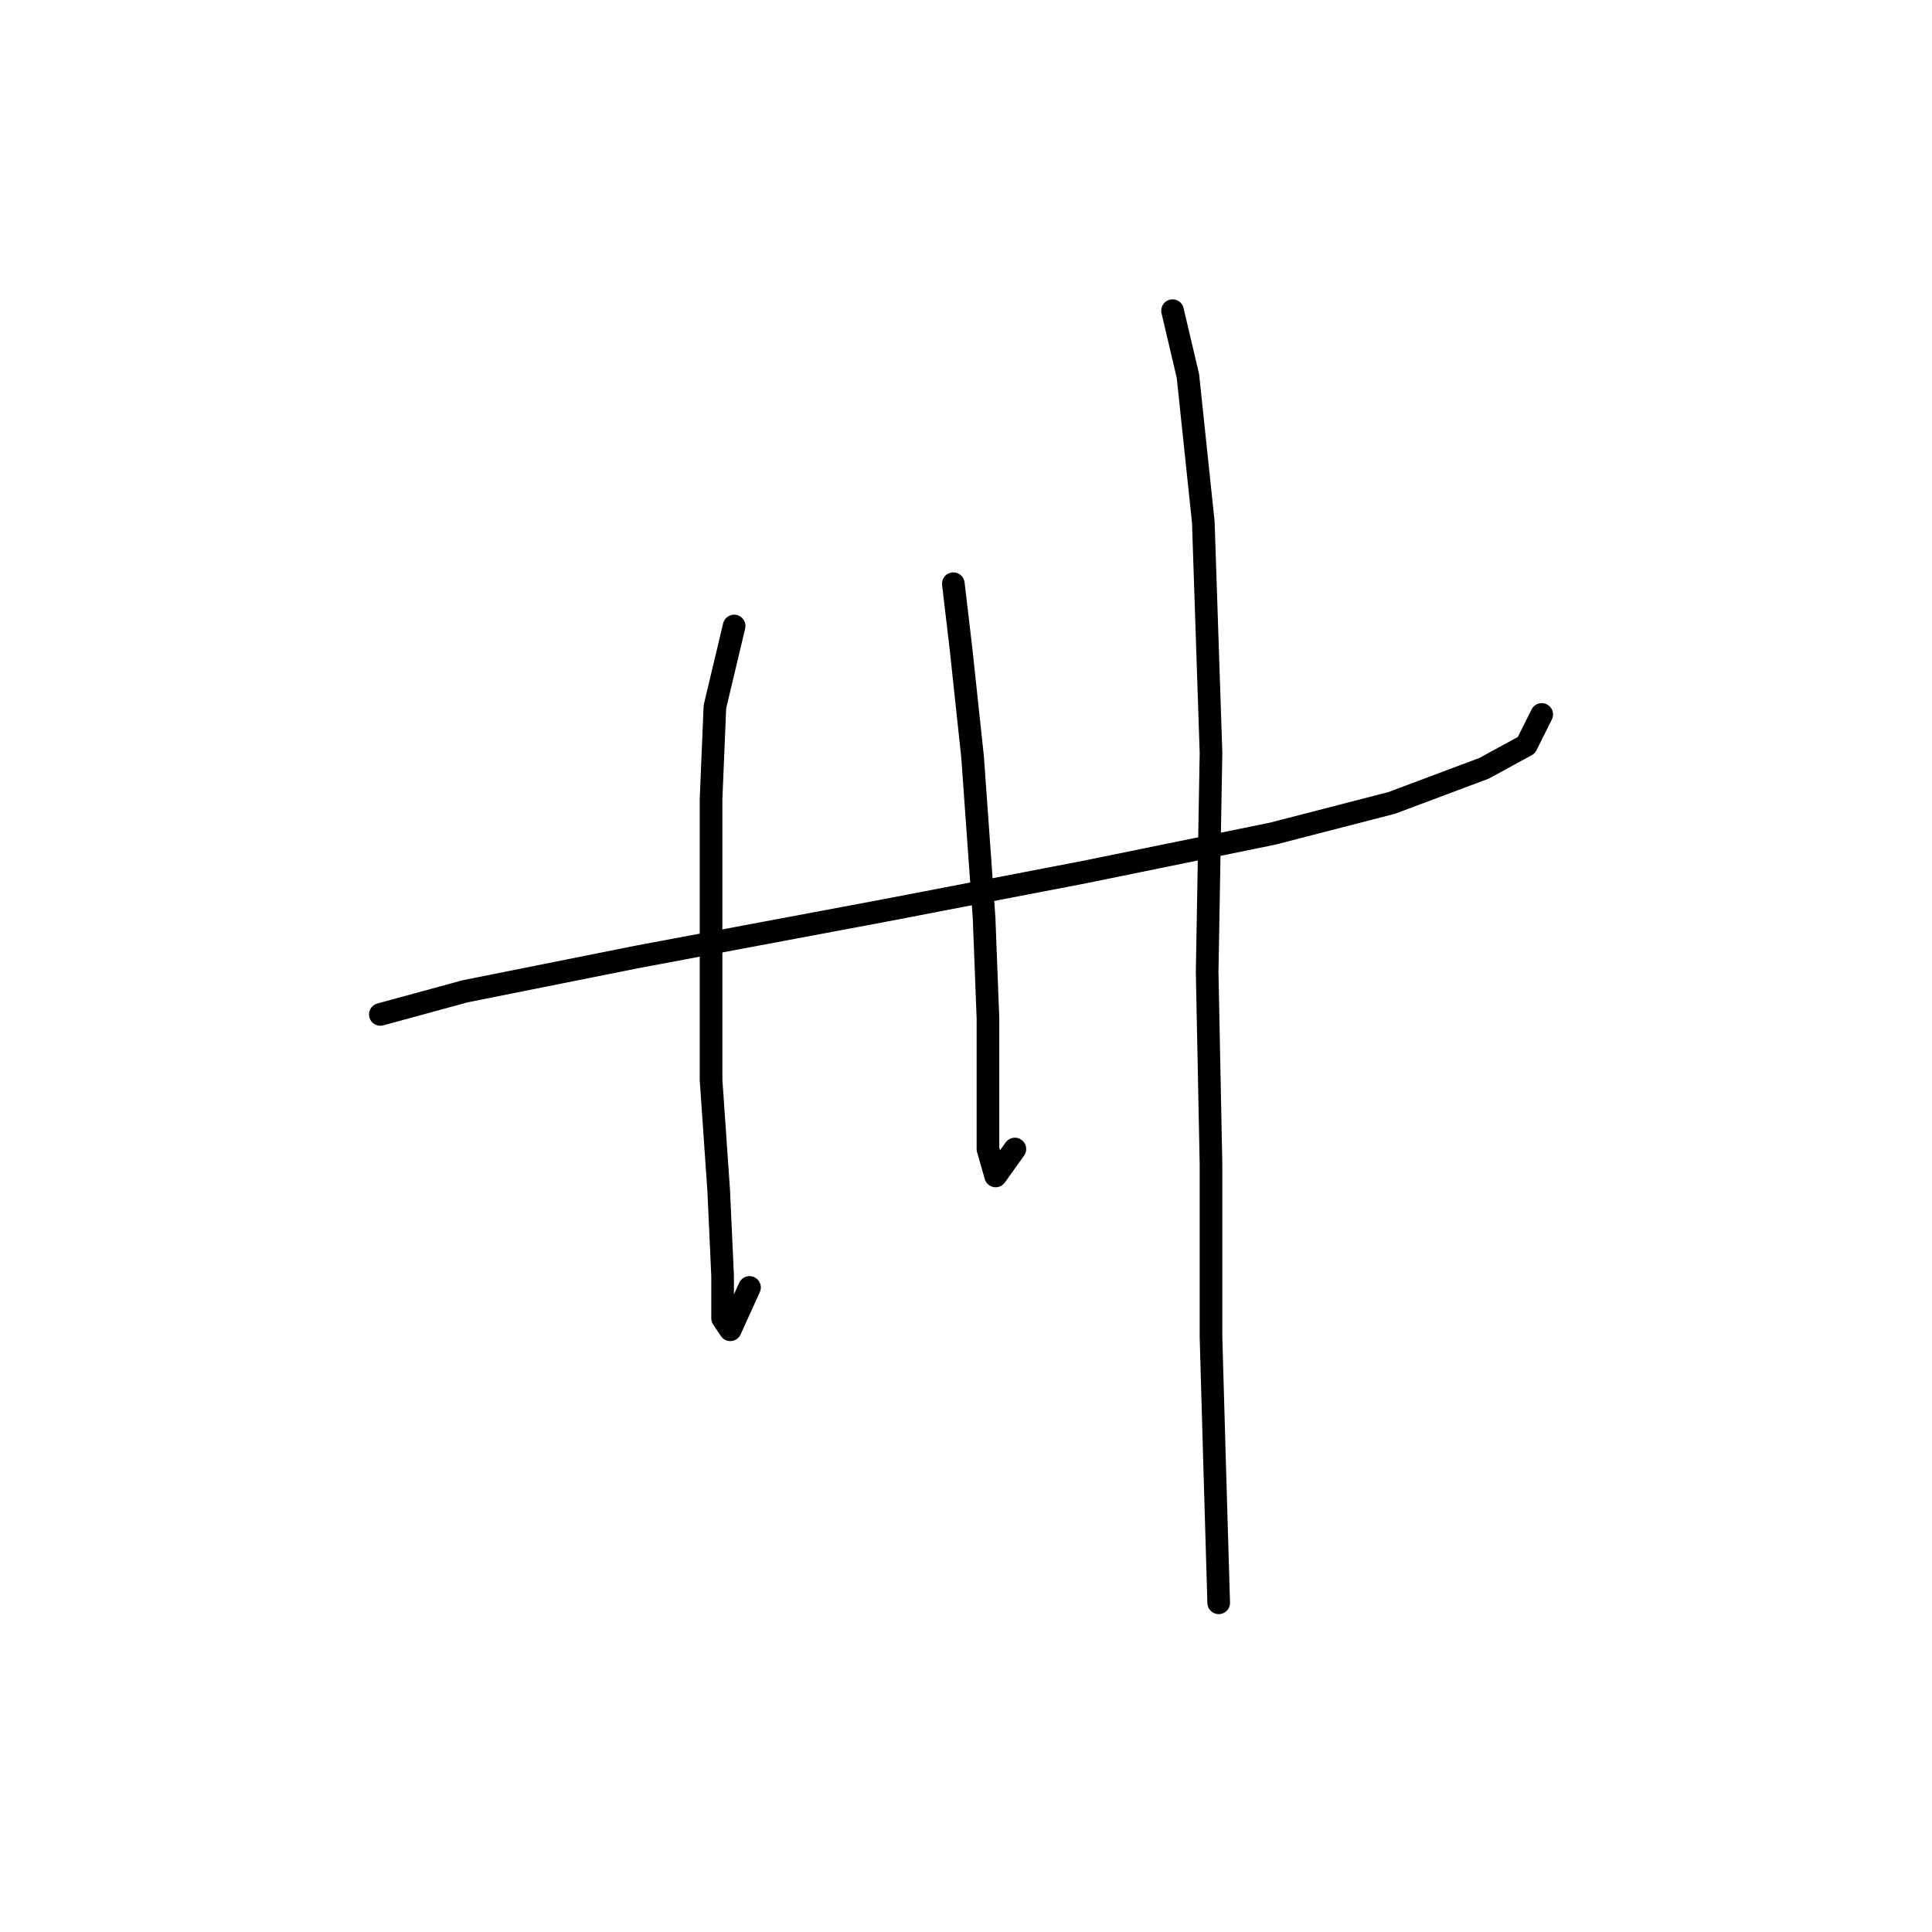 <?xml version="1.0" standalone="no"?>
    <svg width="256" height="256" xmlns="http://www.w3.org/2000/svg" version="1.1">
    <polyline stroke="black" stroke-width="3" stroke-linecap="round" fill="transparent" stroke-linejoin="round" points="50.396 134.416 61.606 131.359 84.537 126.772 117.15 120.658 143.648 115.562 168.617 110.466 184.414 106.389 196.644 101.803 202.249 98.746 204.287 94.669 204.287 94.669 " />
        <polyline stroke="black" stroke-width="3" stroke-linecap="round" fill="transparent" stroke-linejoin="round" points="97.277 82.949 94.729 93.65 94.219 105.88 94.219 126.772 94.219 143.079 95.238 157.856 95.748 169.067 95.748 174.672 96.767 176.201 99.315 170.596 99.315 170.596 " />
        <polyline stroke="black" stroke-width="3" stroke-linecap="round" fill="transparent" stroke-linejoin="round" points="126.322 77.344 127.342 86.006 128.87 100.275 130.399 121.677 130.909 134.926 130.909 146.136 130.909 152.251 131.928 155.818 134.476 152.251 134.476 152.251 " />
        <polyline stroke="black" stroke-width="3" stroke-linecap="round" fill="transparent" stroke-linejoin="round" points="155.368 41.164 157.406 49.827 159.445 69.19 160.464 99.765 159.954 128.811 160.464 154.289 160.464 177.22 160.974 195.055 161.483 212.381 161.483 212.381 " />
        </svg>